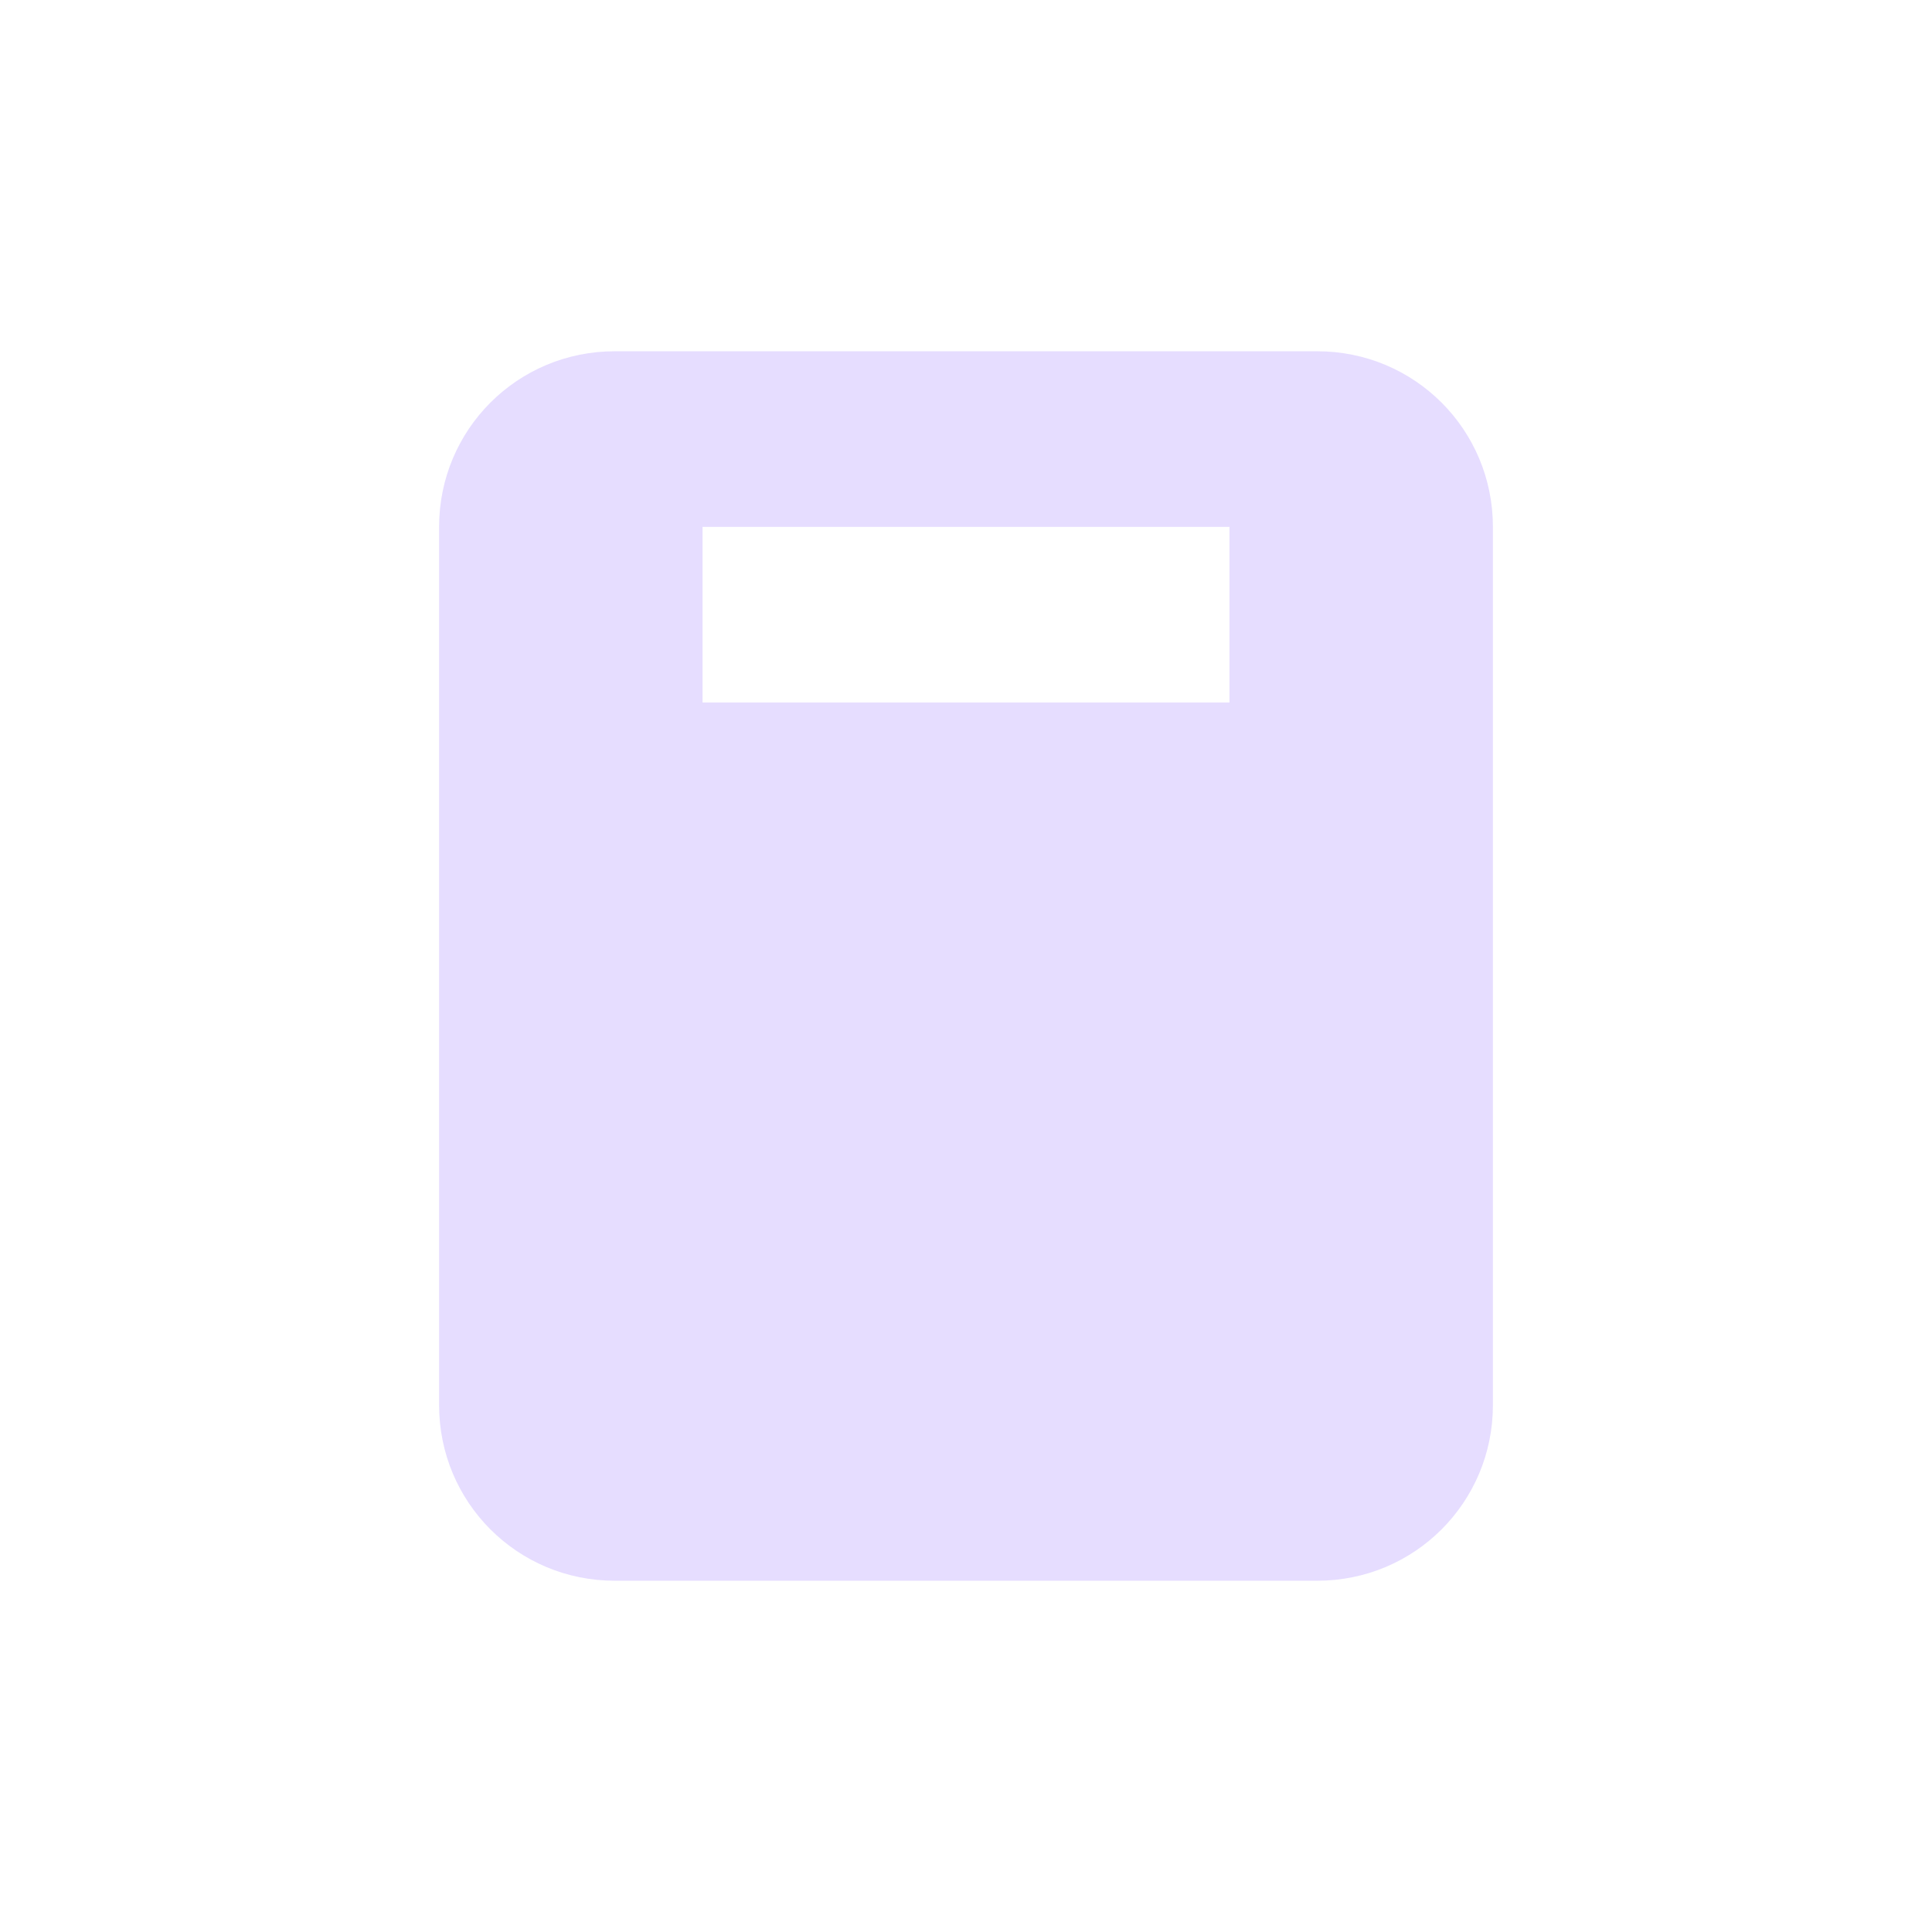 <svg height="22" viewBox="0 0 22 22" width="22" xmlns="http://www.w3.org/2000/svg">
  <path d="m4 1c-1.108 0-2 .892-2 2v10c0 1.108.892 2 2 2h8c1.108 0 2-.892 2-2v-10c0-1.108-.892-2-2-2zm1 2h6v2h-6z" fill="#e6ddff" transform="translate(3 3)"/>
</svg>
